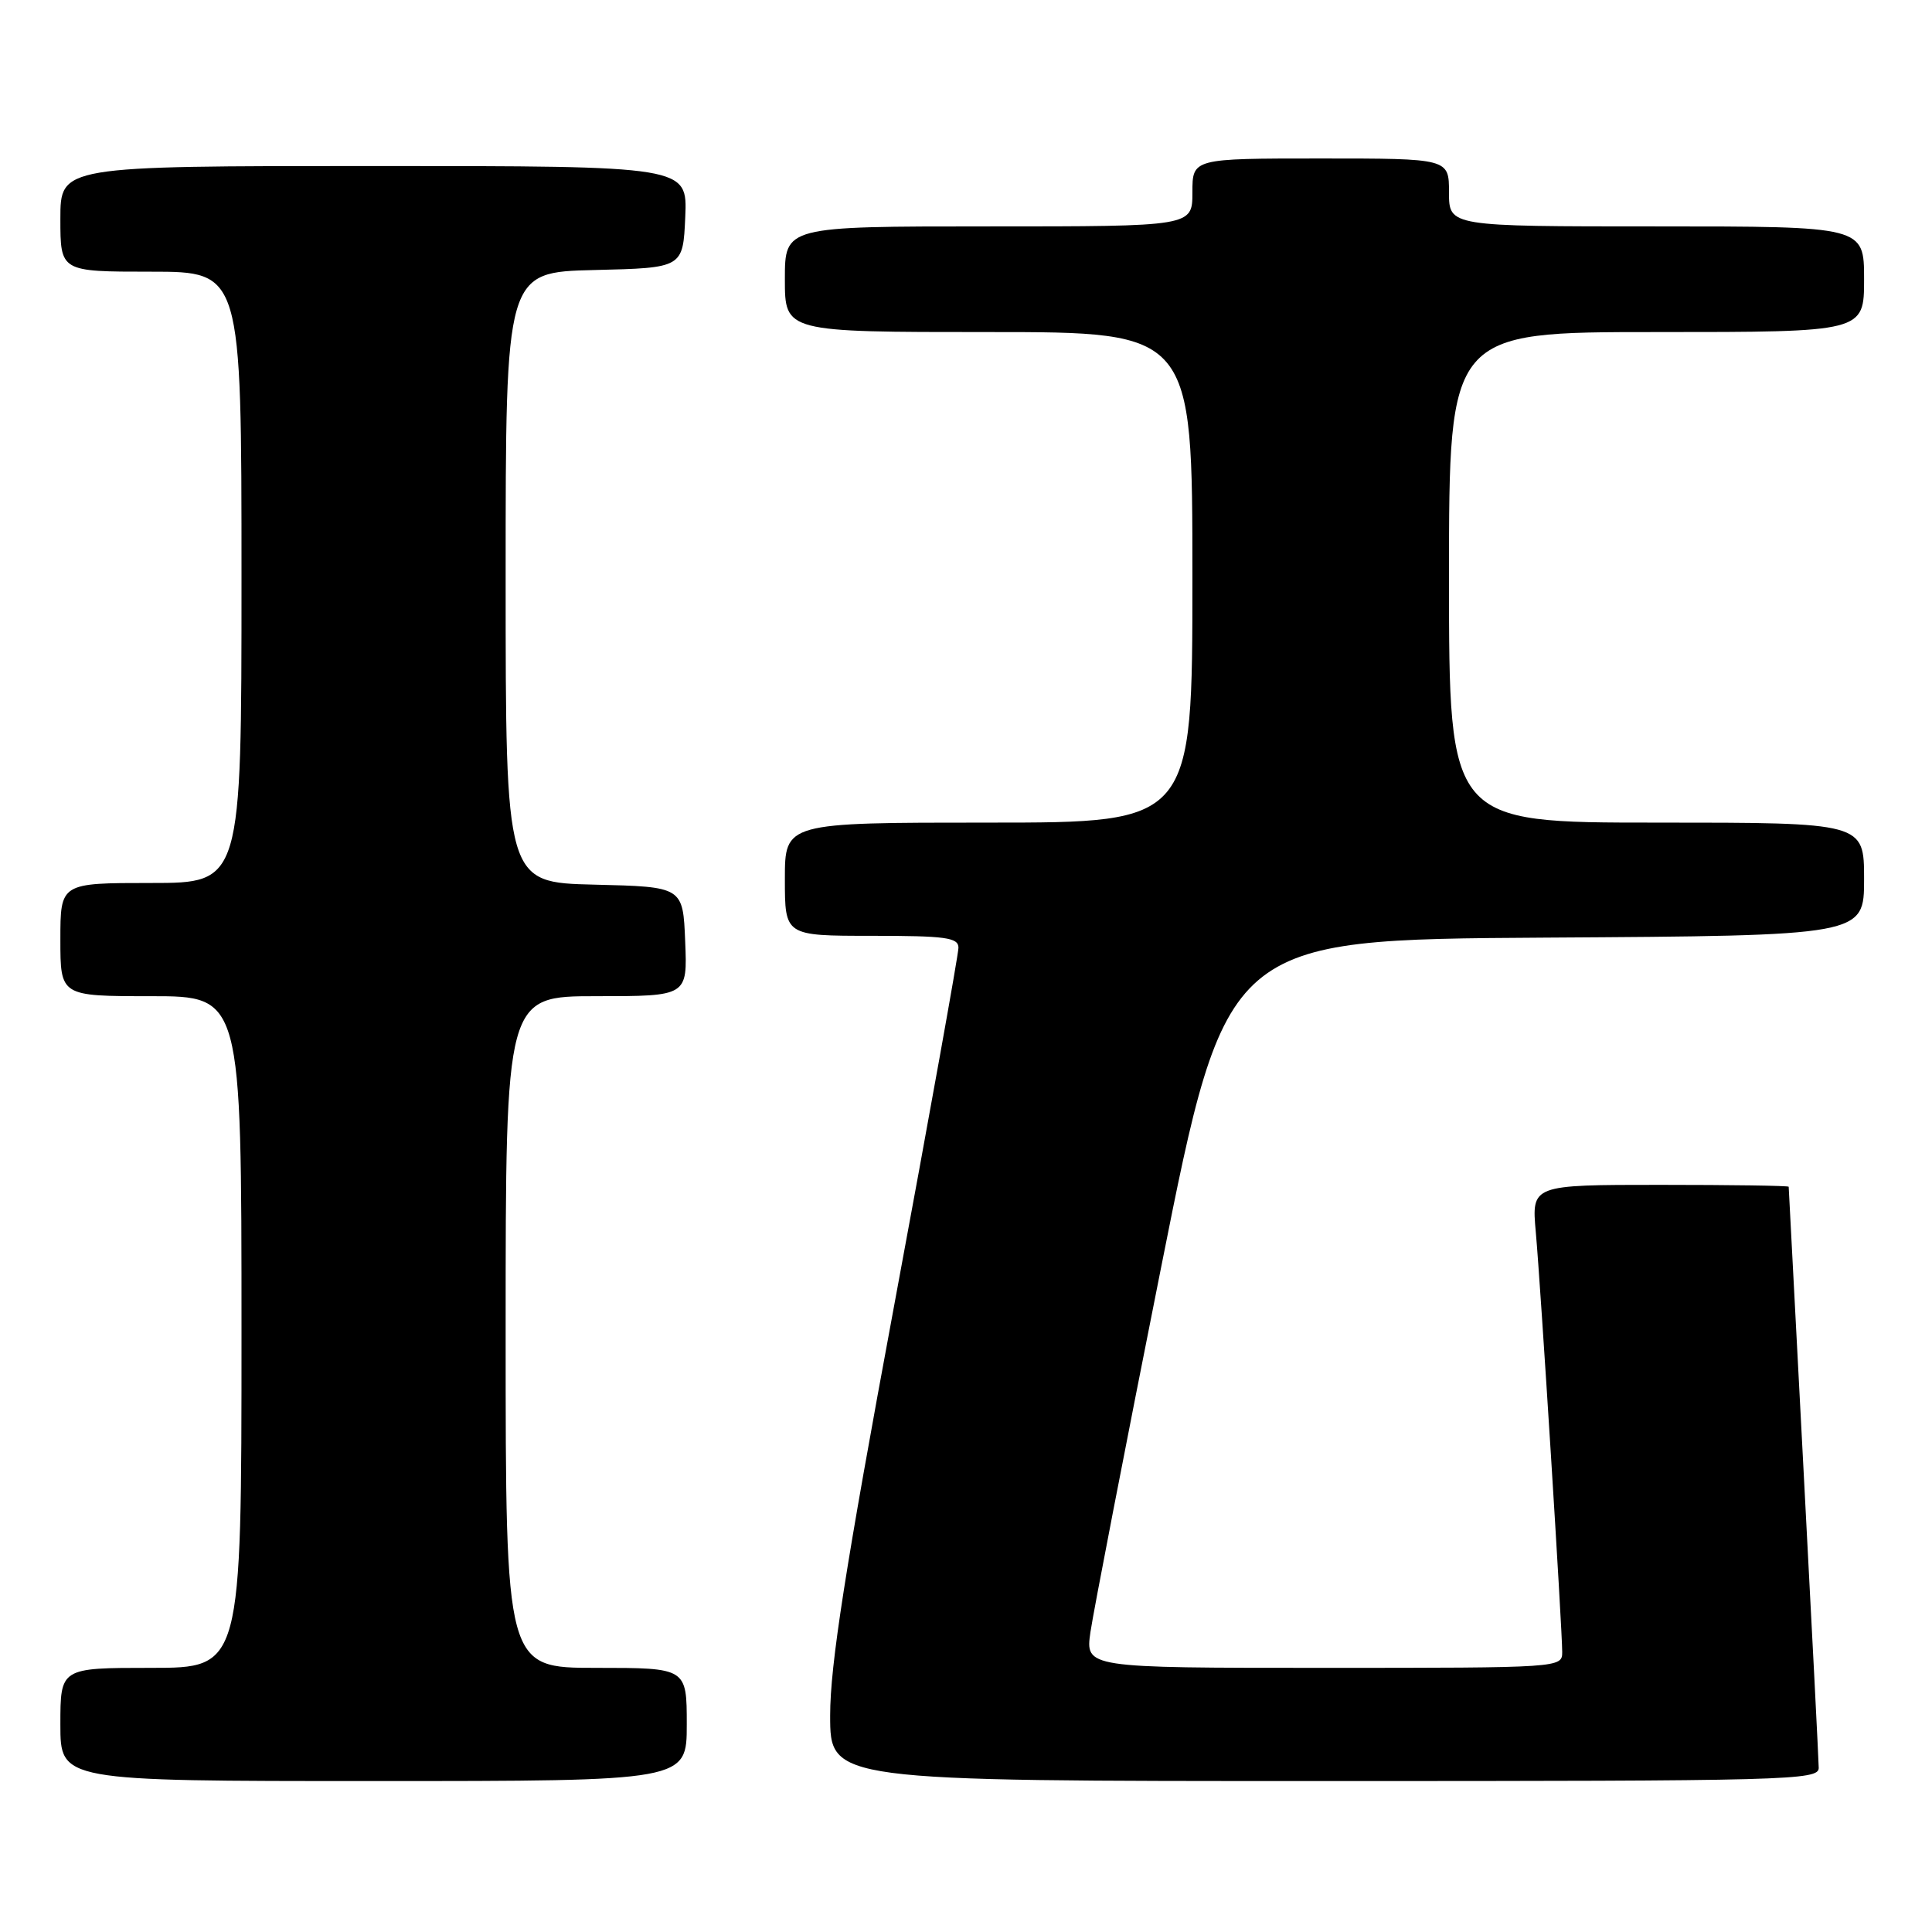 <?xml version="1.0" encoding="UTF-8" standalone="no"?>
<!DOCTYPE svg PUBLIC "-//W3C//DTD SVG 1.1//EN" "http://www.w3.org/Graphics/SVG/1.1/DTD/svg11.dtd" >
<svg xmlns="http://www.w3.org/2000/svg" xmlns:xlink="http://www.w3.org/1999/xlink" version="1.1" viewBox="0 0 256 256">
 <g >
 <path fill="currentColor"
d=" M 91.00 228.50 C 91.00 221.00 91.00 221.00 79.00 221.00 C 67.00 221.00 67.00 221.00 67.00 176.50 C 67.00 132.00 67.00 132.00 79.04 132.00 C 91.09 132.00 91.09 132.00 90.79 124.75 C 90.50 117.50 90.50 117.50 78.75 117.22 C 67.00 116.94 67.00 116.94 67.00 76.50 C 67.00 36.06 67.00 36.06 78.75 35.78 C 90.50 35.50 90.50 35.50 90.80 28.75 C 91.09 22.00 91.09 22.00 49.55 22.00 C 8.00 22.00 8.00 22.00 8.00 29.00 C 8.00 36.00 8.00 36.00 20.00 36.00 C 32.00 36.00 32.00 36.00 32.00 76.50 C 32.00 117.00 32.00 117.00 20.00 117.00 C 8.00 117.00 8.00 117.00 8.00 124.50 C 8.00 132.00 8.00 132.00 20.00 132.00 C 32.00 132.00 32.00 132.00 32.00 176.50 C 32.00 221.00 32.00 221.00 20.00 221.00 C 8.00 221.00 8.00 221.00 8.00 228.50 C 8.00 236.00 8.00 236.00 49.50 236.00 C 91.00 236.00 91.00 236.00 91.00 228.50 Z  M 240.99 234.25 C 240.98 233.29 240.08 215.62 238.99 195.00 C 237.90 174.38 237.01 157.39 237.01 157.25 C 237.00 157.11 229.34 157.00 219.97 157.00 C 202.94 157.00 202.94 157.00 203.50 163.25 C 204.16 170.62 207.00 215.83 207.00 218.89 C 207.00 220.99 206.87 221.00 175.41 221.00 C 143.81 221.00 143.81 221.00 144.49 216.25 C 144.87 213.64 149.07 191.93 153.84 168.00 C 162.50 124.50 162.50 124.50 204.75 124.24 C 247.00 123.98 247.00 123.98 247.00 116.49 C 247.00 109.00 247.00 109.00 219.50 109.00 C 192.00 109.00 192.00 109.00 192.00 76.50 C 192.00 44.00 192.00 44.00 219.50 44.00 C 247.00 44.00 247.00 44.00 247.00 37.00 C 247.00 30.00 247.00 30.00 219.50 30.00 C 192.00 30.00 192.00 30.00 192.00 25.50 C 192.00 21.00 192.00 21.00 175.00 21.00 C 158.00 21.00 158.00 21.00 158.00 25.50 C 158.00 30.00 158.00 30.00 131.00 30.00 C 104.00 30.00 104.00 30.00 104.00 37.00 C 104.00 44.00 104.00 44.00 131.00 44.00 C 158.00 44.00 158.00 44.00 158.00 76.50 C 158.00 109.00 158.00 109.00 131.00 109.00 C 104.00 109.00 104.00 109.00 104.00 116.50 C 104.00 124.00 104.00 124.00 115.50 124.00 C 125.32 124.00 127.00 124.23 127.00 125.58 C 127.00 126.45 123.17 147.74 118.50 172.88 C 111.99 207.91 110.00 220.64 110.00 227.30 C 110.00 236.00 110.00 236.00 175.50 236.00 C 237.22 236.00 241.00 235.90 240.99 234.25 Z "/>
</g>
</svg>